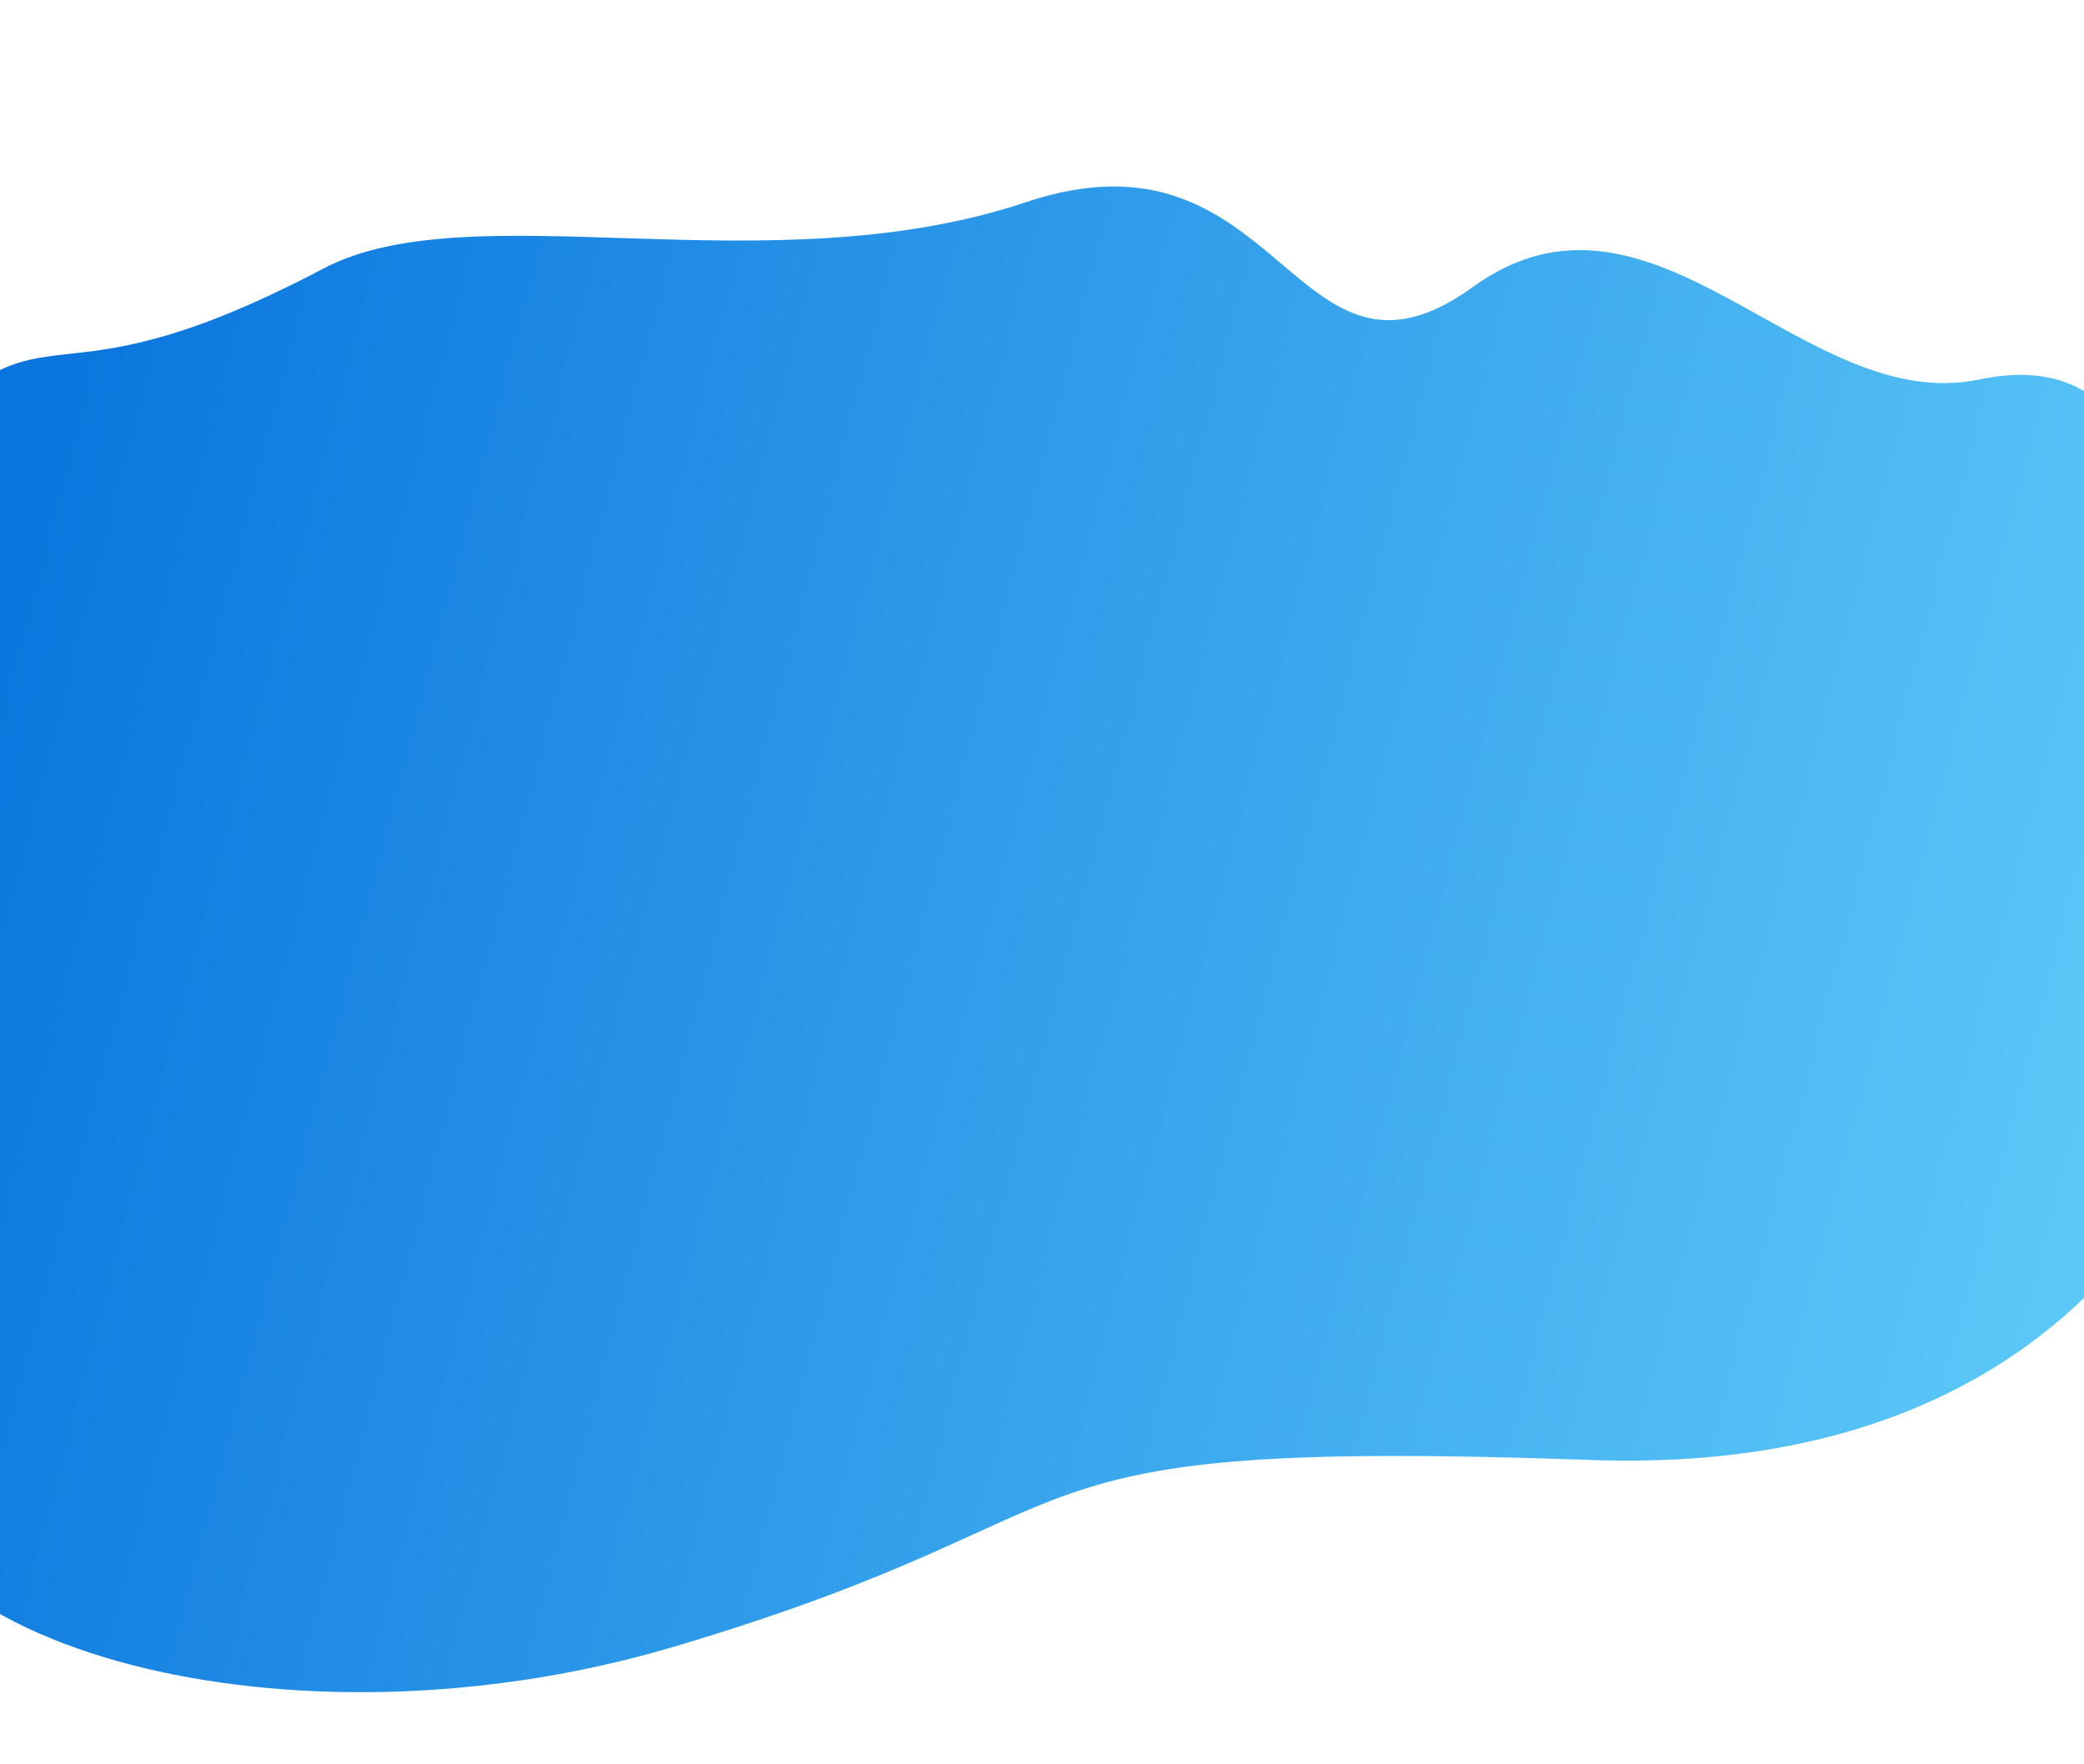<svg width="1440" height="1219" viewBox="0 0 1440 1219" fill="none" xmlns="http://www.w3.org/2000/svg">
<path d="M-59.428 304.172C-137.837 387.569 -66.801 651.831 -38.481 720.554C25.021 875.468 -80.852 857.441 -83.813 998.058C-86.775 1138.68 200.391 1216.62 465.751 1137.76C785.764 1042.66 665.637 993.38 1099.66 1008.76C1533.69 1024.13 1579.15 639.195 1551.7 593.768C1528.43 555.273 1579.04 388.877 1510.5 361.54C1478.2 348.658 1478.5 239.04 1367.43 262.227C1245.97 287.581 1142.36 108.289 1017.74 198.281C893.11 288.272 886.692 80.203 708.708 139.749C530.724 199.294 325.817 131.617 223.5 185.54C27.443 288.866 37.761 200.801 -59.428 304.172Z" fill="url(#paint0_linear)"/>
<defs>
<linearGradient id="paint0_linear" x1="-101.88" y1="345.598" x2="1840.42" y2="852.308" gradientUnits="userSpaceOnUse">
<stop stop-color="#0470DC"/>
<stop offset="1" stop-color="#70DDFF"/>
</linearGradient>
</defs>
</svg>
